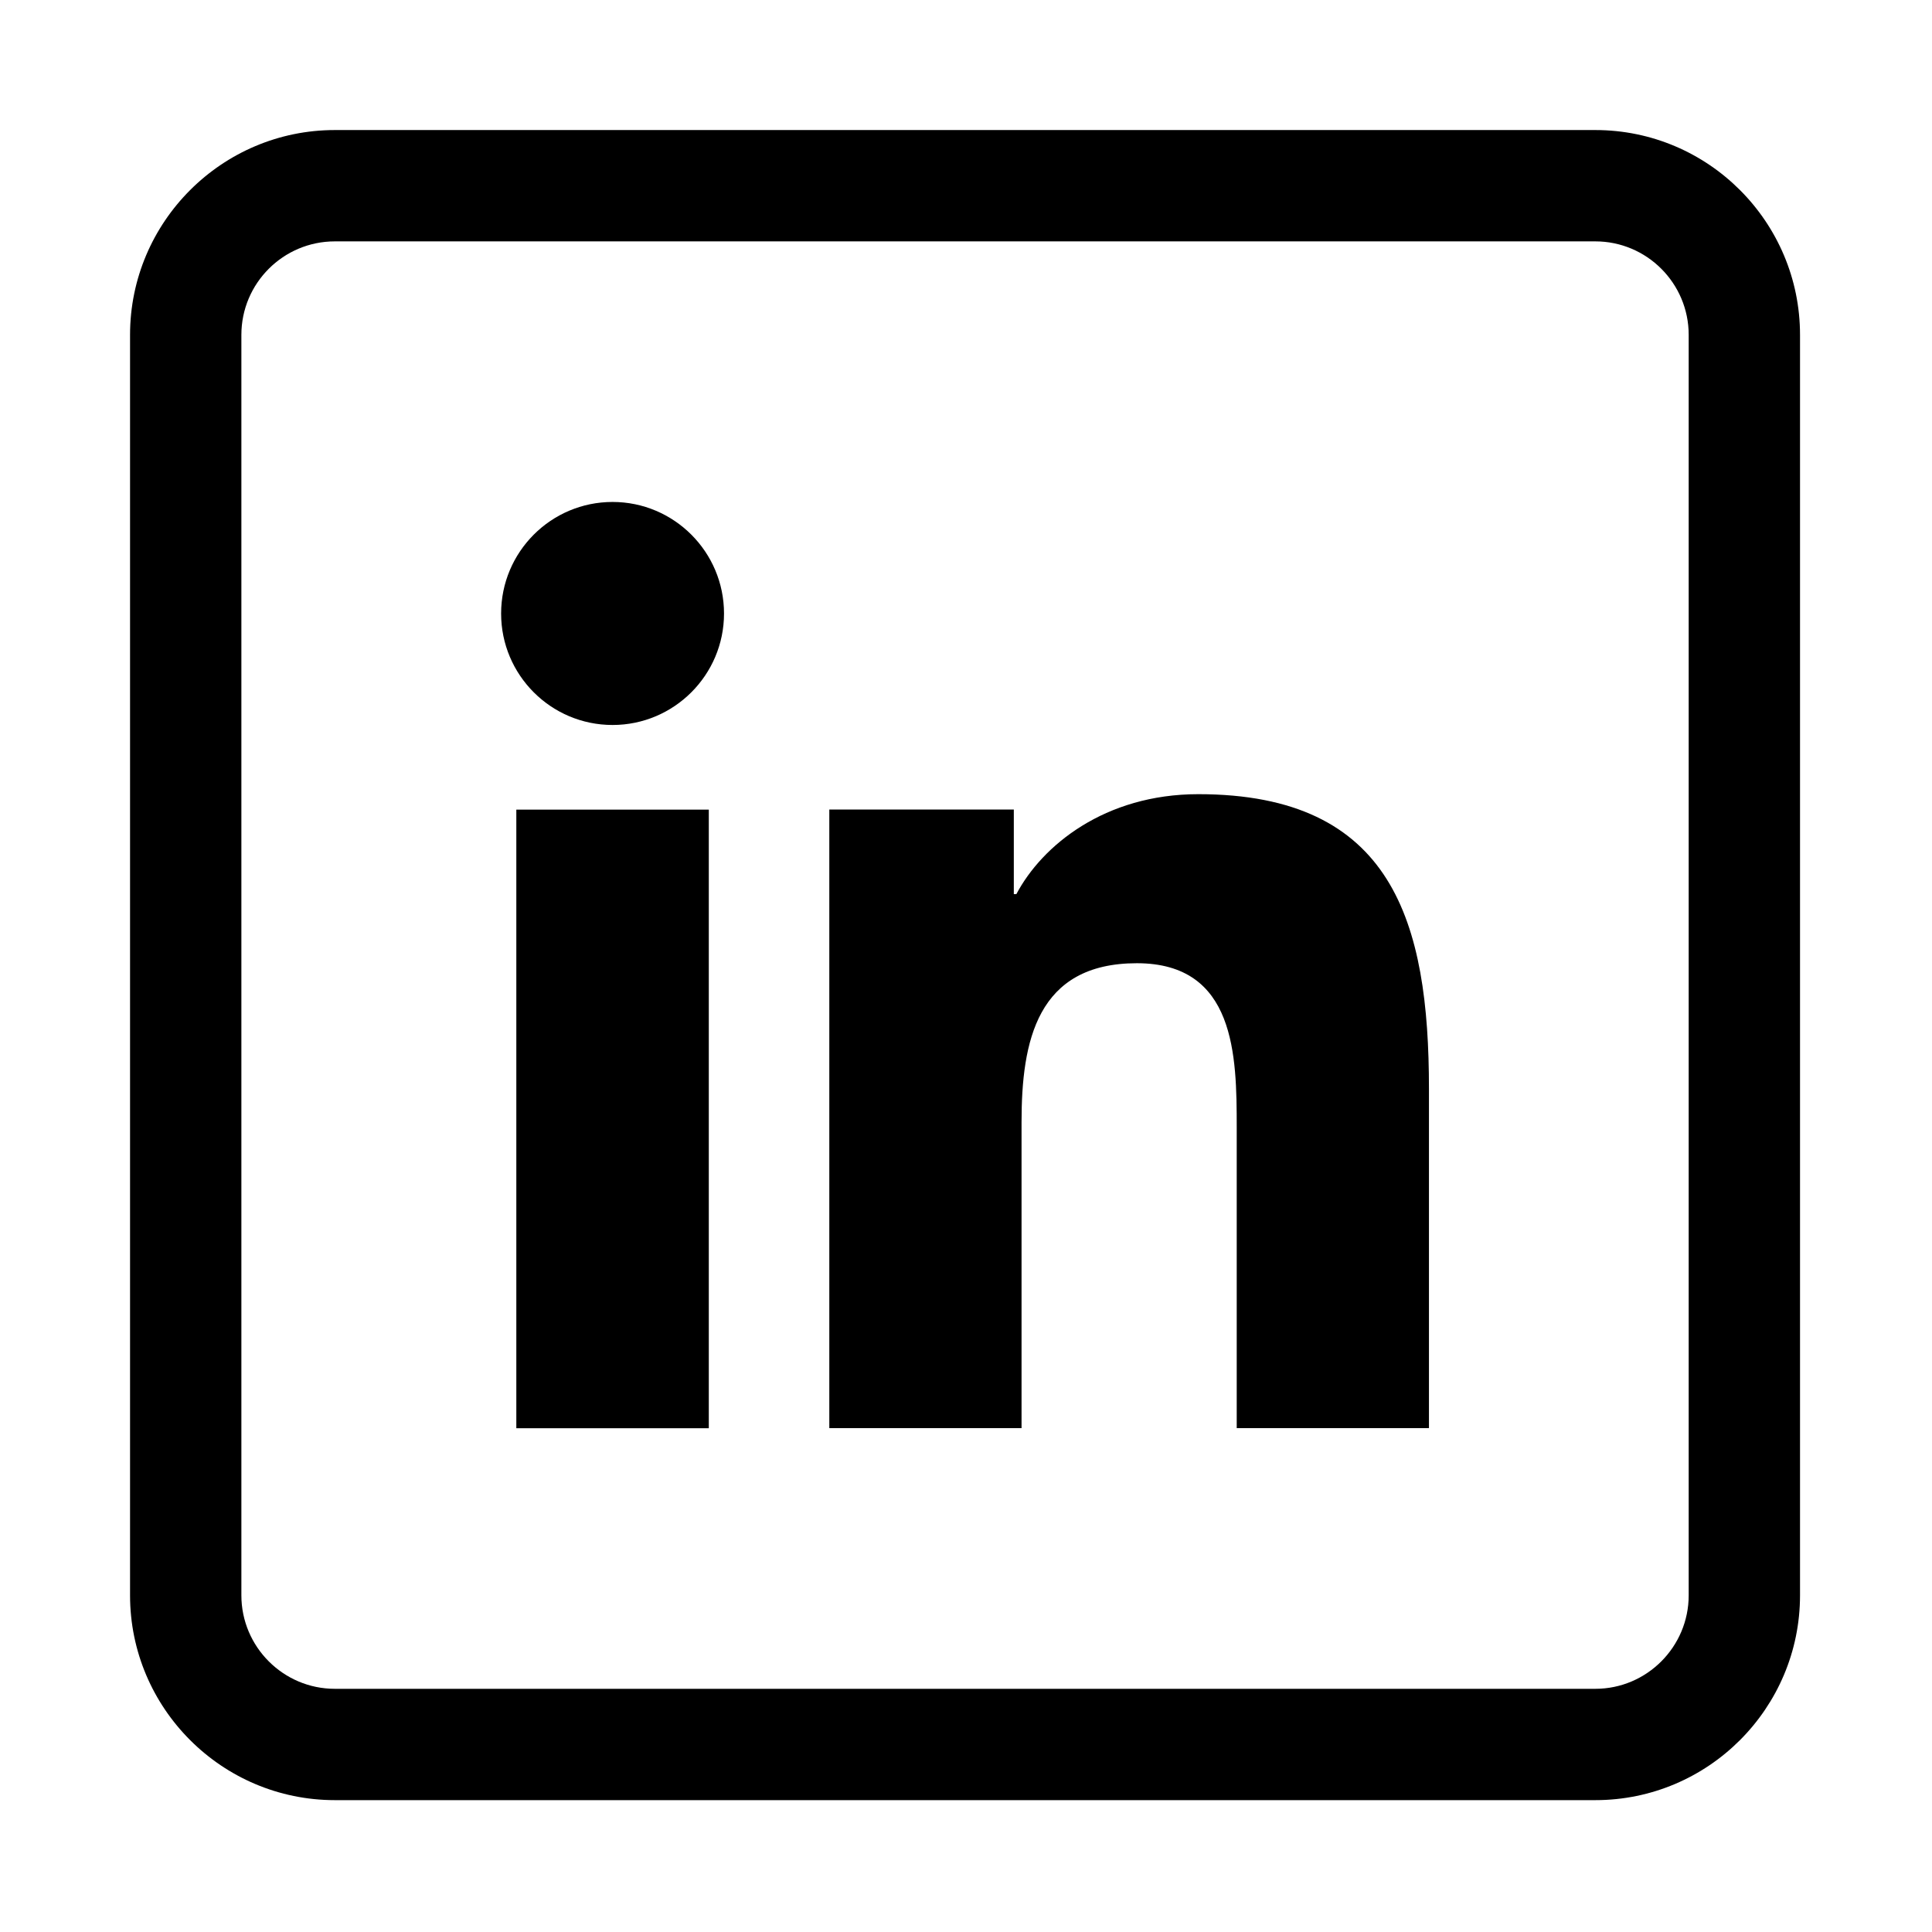 <svg width="16" height="16" viewBox="0 0 16 16" fill="none" xmlns="http://www.w3.org/2000/svg">
<path d="M13.212 14.908H2.773C1.838 14.908 1.077 14.147 1.077 13.212V2.773C1.077 1.838 1.838 1.077 2.773 1.077H13.212C14.147 1.077 14.907 1.838 14.907 2.773V13.212C14.907 14.147 14.147 14.908 13.212 14.908ZM2.773 1.999C2.346 1.999 1.999 2.346 1.999 2.773V13.212C1.999 13.638 2.346 13.986 2.773 13.986H13.212C13.638 13.986 13.985 13.638 13.985 13.212V2.773C13.985 2.346 13.638 1.999 13.212 1.999H2.773Z" fill="black"/>
<path d="M5.87 6.705H4.276V11.828H5.87V6.705Z" fill="black"/>
<path d="M5.073 6.004C4.563 6.004 4.15 5.59 4.15 5.081C4.15 4.571 4.563 4.157 5.073 4.157C5.582 4.157 5.996 4.571 5.996 5.081C5.996 5.59 5.582 6.004 5.073 6.004Z" fill="black"/>
<path d="M11.834 11.827H10.242V9.336C10.242 8.742 10.232 7.977 9.415 7.977C8.586 7.977 8.46 8.625 8.46 9.293V11.827H6.868V6.704H8.396V7.405H8.417C8.63 7.002 9.149 6.577 9.924 6.577C11.536 6.577 11.834 7.638 11.834 9.017V11.827Z" fill="black"/>
</svg>
